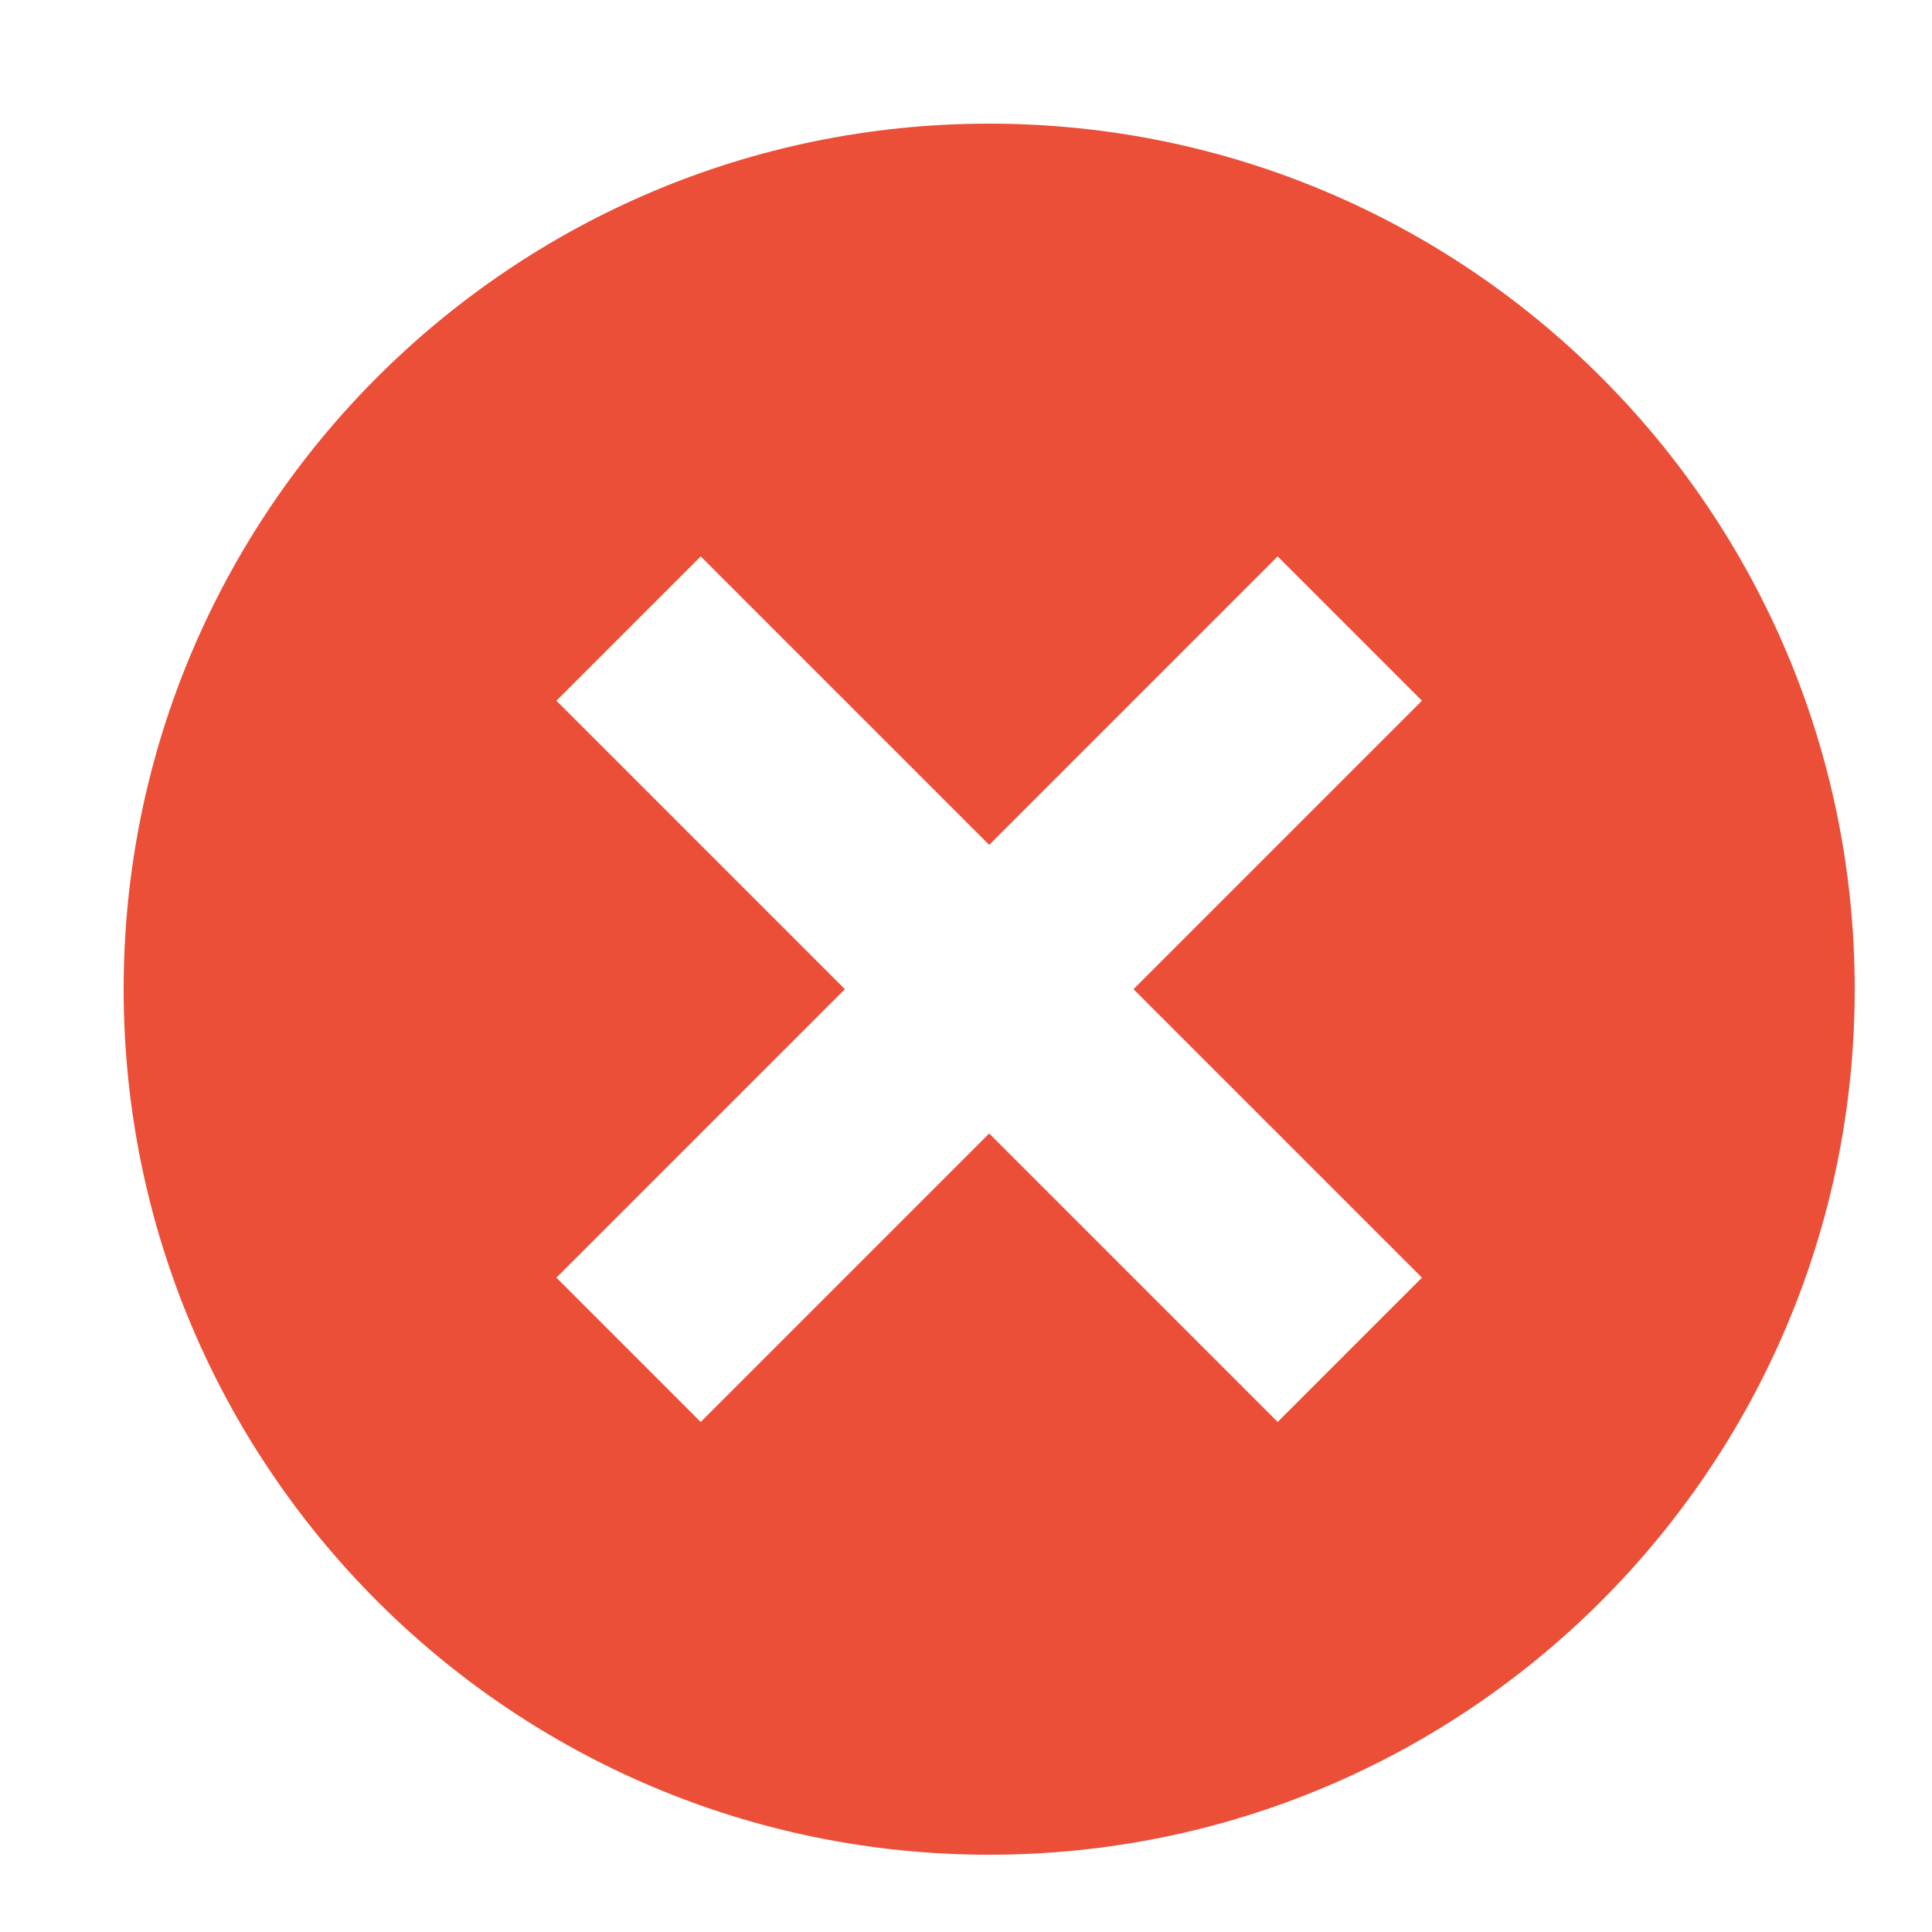 <?xml version="1.0" standalone="no"?><!DOCTYPE svg PUBLIC "-//W3C//DTD SVG 1.1//EN" "http://www.w3.org/Graphics/SVG/1.1/DTD/svg11.dtd"><svg width="16" height="16" viewBox="0 0 16 16" version="1.1" xmlns="http://www.w3.org/2000/svg" xmlns:xlink="http://www.w3.org/1999/xlink"><defs><style type="text/css"><![CDATA[
@font-face { font-family: ifont; src: url("http://at.alicdn.com/t/font_1442373896_4754455.eot?#iefix") format("embedded-opentype"), url("http://at.alicdn.com/t/font_1442373896_4754455.woff") format("woff"), url("http://at.alicdn.com/t/font_1442373896_4754455.ttf") format("truetype"), url("http://at.alicdn.com/t/font_1442373896_4754455.svg#ifont") format("svg"); }

]]></style></defs><g class="transform-group"><g transform="scale(0.016, 0.016)"><path d="M512 64C264.64 64 64 264.64 64 512s200.64 448 448 448 448-200.64 448-448S759.36 64 512 64L512 64zM736 661.312 661.312 736 512 586.688 362.688 736 288 661.312 437.312 512 288 362.688 362.688 288 512 437.312 661.312 288 736 362.688 586.688 512 736 661.312 736 661.312zM736 661.312" fill="#eb4f38"></path></g></g></svg>